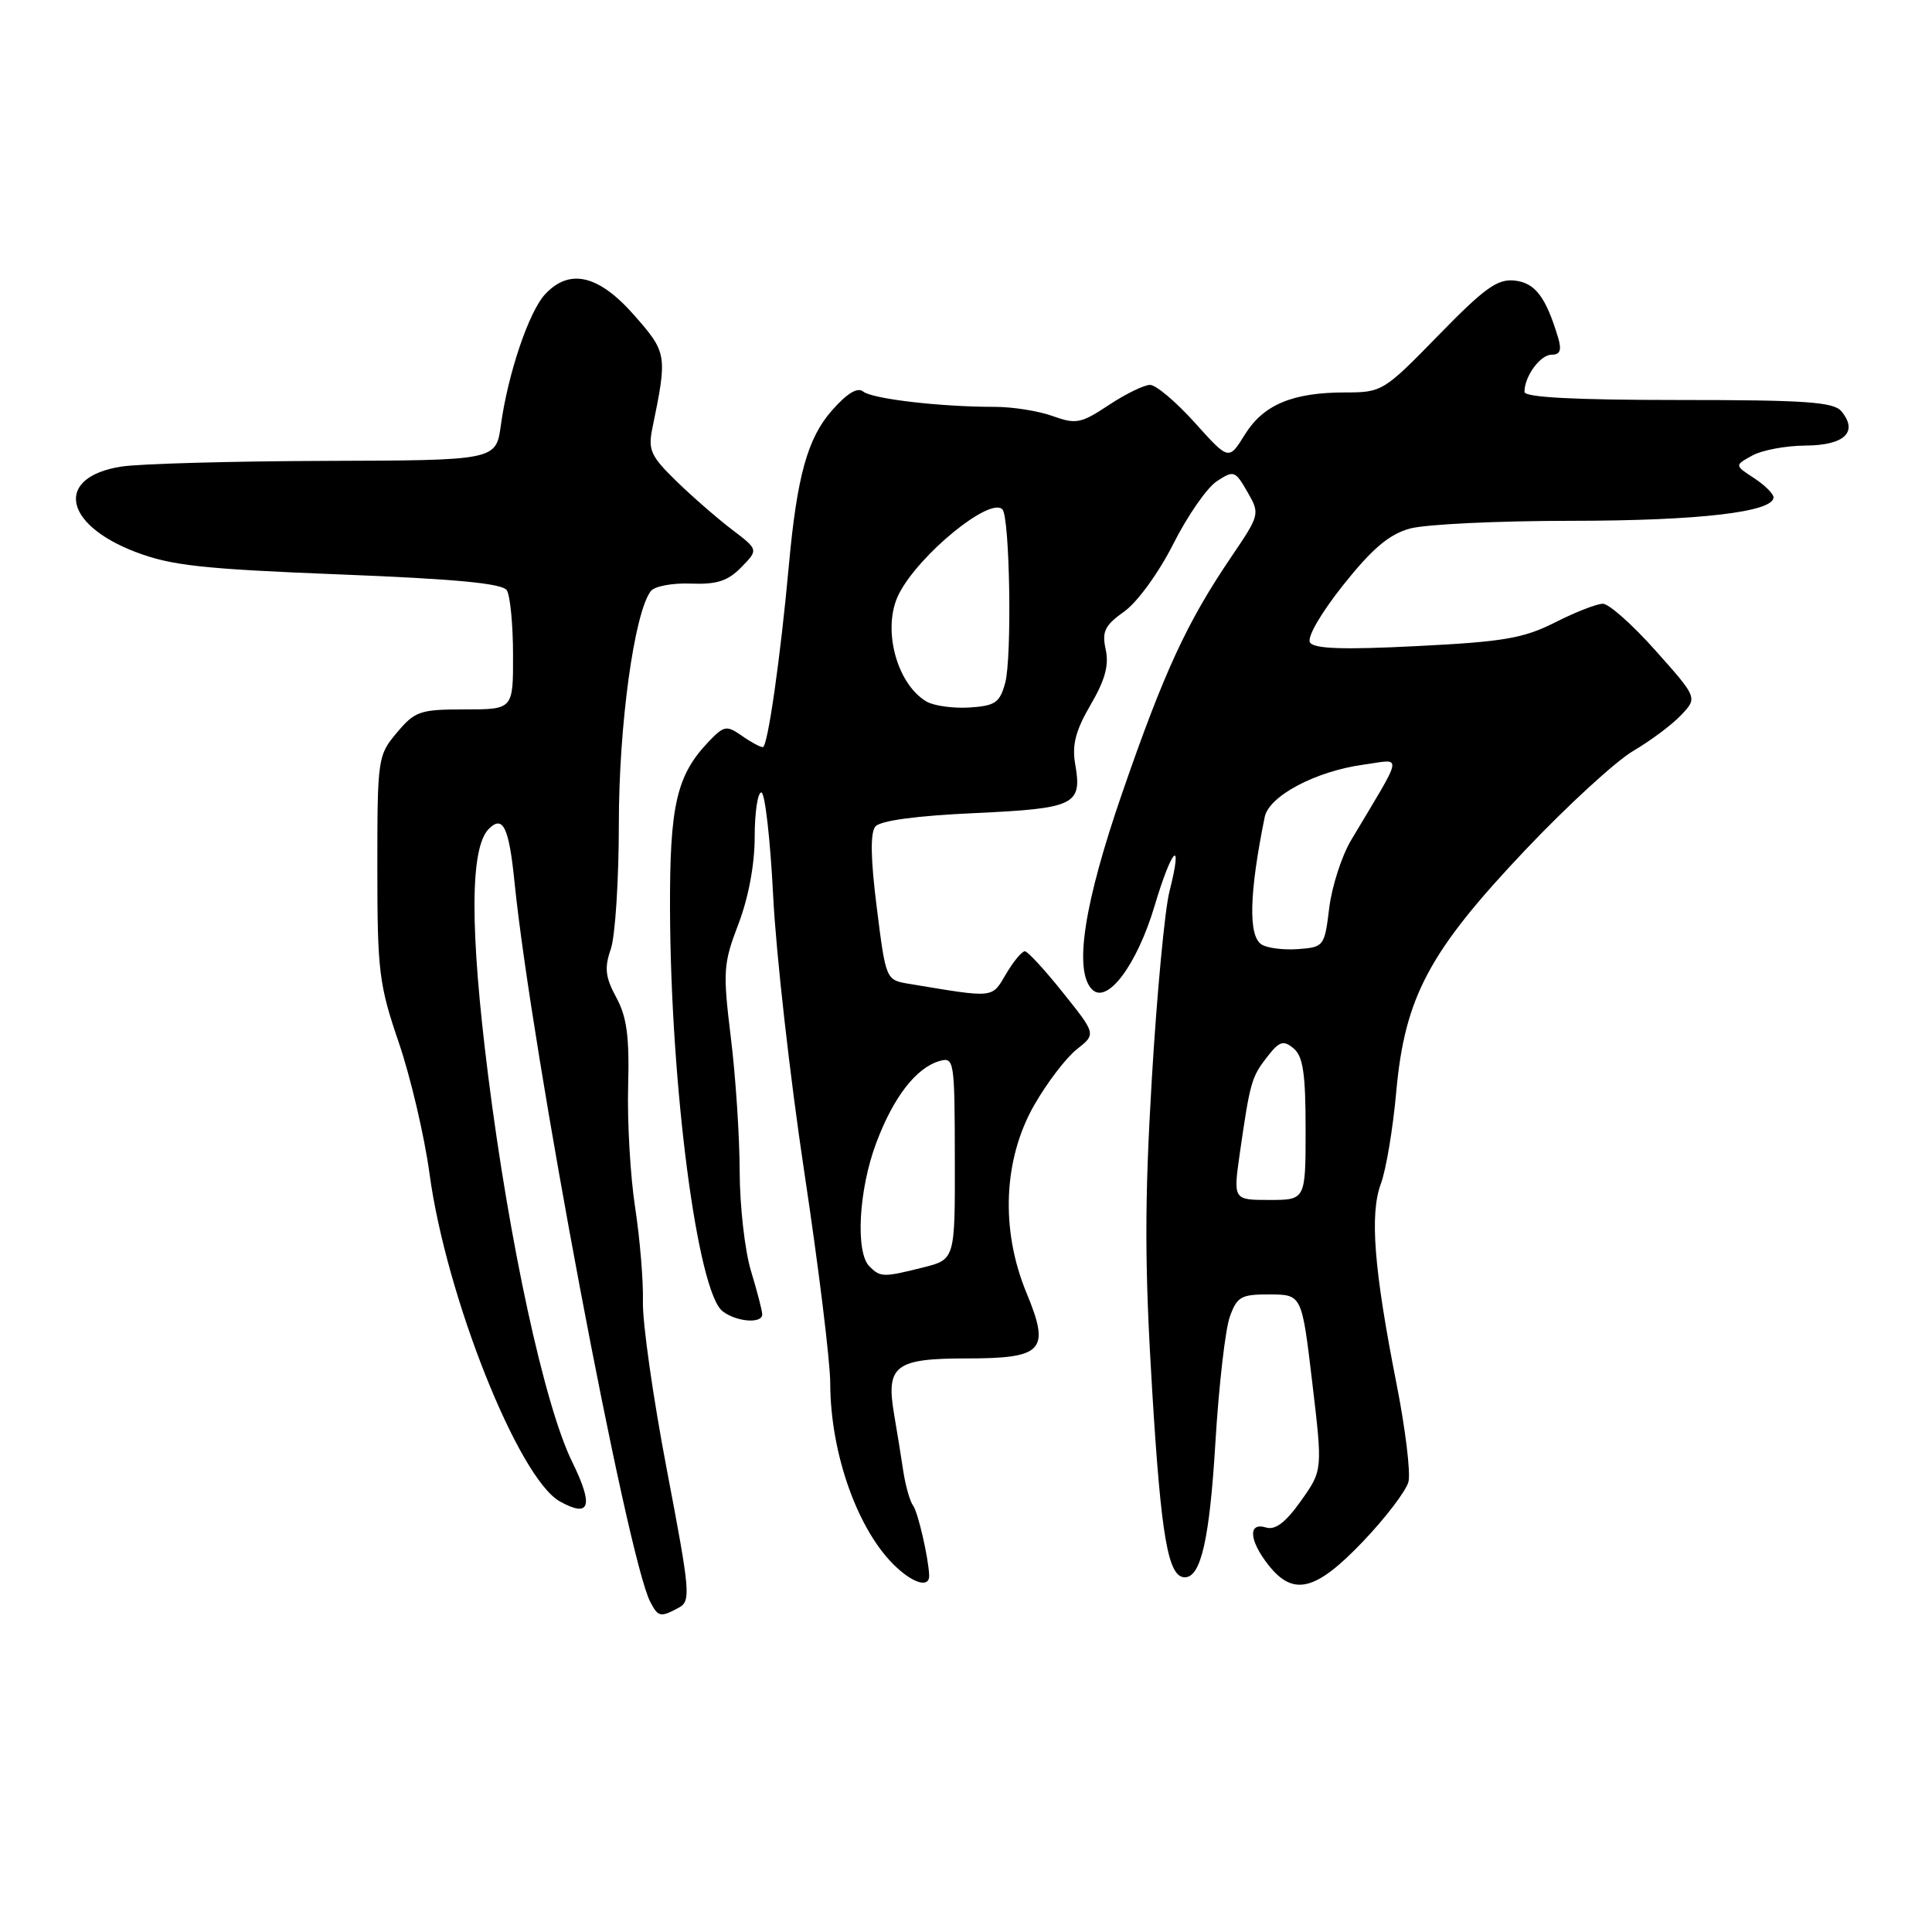 <?xml version="1.0" encoding="UTF-8" standalone="no"?>
<!DOCTYPE svg PUBLIC "-//W3C//DTD SVG 1.1//EN" "http://www.w3.org/Graphics/SVG/1.1/DTD/svg11.dtd" >
<svg xmlns="http://www.w3.org/2000/svg" xmlns:xlink="http://www.w3.org/1999/xlink" version="1.1" viewBox="0 0 256 256">
 <g >
 <path fill="currentColor"
d=" M 89.90 213.05 C 91.57 212.16 91.48 211.11 88.37 194.80 C 86.55 185.29 85.12 175.25 85.19 172.50 C 85.26 169.75 84.79 164.12 84.16 160.00 C 83.52 155.88 83.11 148.68 83.23 144.00 C 83.41 137.39 83.07 134.76 81.66 132.17 C 80.20 129.47 80.07 128.25 80.93 125.77 C 81.52 124.08 82.00 116.59 82.00 109.12 C 82.00 96.08 84.04 81.22 86.23 78.33 C 86.72 77.68 89.10 77.23 91.53 77.33 C 94.98 77.46 96.45 76.99 98.22 75.17 C 100.50 72.84 100.50 72.84 97.00 70.18 C 95.08 68.72 91.76 65.83 89.64 63.77 C 86.23 60.45 85.85 59.63 86.44 56.75 C 88.45 47.00 88.41 46.75 84.00 41.73 C 79.31 36.41 75.46 35.52 72.23 38.99 C 70.09 41.28 67.30 49.53 66.37 56.32 C 65.73 61.00 65.73 61.00 43.11 61.07 C 30.68 61.11 18.52 61.45 16.11 61.82 C 7.30 63.18 8.30 69.43 17.91 73.12 C 22.65 74.94 26.76 75.39 44.92 76.11 C 60.45 76.72 66.57 77.30 67.16 78.22 C 67.60 78.93 67.98 82.76 67.98 86.75 C 68.00 94.00 68.00 94.00 61.59 94.00 C 55.66 94.00 54.98 94.23 52.59 97.08 C 50.06 100.08 50.00 100.49 50.00 115.00 C 50.00 128.70 50.22 130.48 52.85 138.17 C 54.41 142.75 56.24 150.55 56.91 155.50 C 59.10 171.77 68.70 195.89 74.19 198.95 C 78.20 201.18 78.69 199.56 75.80 193.67 C 72.15 186.22 67.49 164.77 64.68 142.50 C 62.24 123.11 62.27 112.33 64.77 109.83 C 66.64 107.96 67.44 109.61 68.17 116.83 C 70.42 139.17 83.10 206.38 86.16 212.25 C 87.21 214.27 87.51 214.33 89.90 213.05 Z  M 123.12 208.72 C 123.02 206.37 121.63 200.35 120.99 199.50 C 120.58 198.95 120.00 196.93 119.70 195.00 C 119.41 193.07 118.85 189.59 118.45 187.26 C 117.39 180.96 118.66 180.00 128.00 180.00 C 138.26 180.00 139.19 178.99 136.02 171.32 C 132.55 162.97 132.94 153.60 137.04 146.43 C 138.73 143.47 141.27 140.15 142.68 139.04 C 145.24 137.02 145.24 137.02 140.87 131.56 C 138.47 128.55 136.19 126.07 135.81 126.05 C 135.43 126.02 134.30 127.37 133.31 129.05 C 131.38 132.32 131.89 132.26 120.44 130.36 C 117.39 129.85 117.38 129.84 116.18 120.29 C 115.36 113.81 115.30 110.35 115.99 109.52 C 116.63 108.74 121.42 108.09 129.14 107.74 C 142.50 107.12 143.42 106.67 142.46 101.19 C 142.03 98.69 142.54 96.76 144.51 93.39 C 146.42 90.13 146.97 88.13 146.51 86.06 C 145.99 83.67 146.38 82.87 148.98 81.02 C 150.72 79.78 153.55 75.87 155.47 72.07 C 157.34 68.36 159.93 64.62 161.23 63.77 C 163.48 62.29 163.67 62.36 165.29 65.18 C 166.97 68.11 166.95 68.18 163.13 73.82 C 157.29 82.43 154.27 88.96 148.75 104.92 C 143.63 119.71 142.25 128.65 144.71 131.11 C 146.72 133.12 150.66 127.85 152.99 120.03 C 155.29 112.30 156.81 110.82 154.96 118.12 C 154.34 120.53 153.29 131.72 152.62 143.00 C 151.65 159.33 151.66 167.72 152.67 184.25 C 153.86 203.75 154.78 209.00 157.00 209.00 C 159.13 209.00 160.28 203.93 161.05 191.10 C 161.50 183.62 162.36 176.15 162.95 174.50 C 163.91 171.80 164.45 171.50 168.26 171.52 C 172.50 171.54 172.50 171.54 173.88 183.18 C 175.26 194.82 175.26 194.82 172.38 198.88 C 170.35 201.74 168.98 202.78 167.75 202.40 C 165.34 201.66 165.50 204.10 168.07 207.37 C 171.38 211.57 174.33 210.83 180.61 204.25 C 183.62 201.09 186.33 197.53 186.63 196.34 C 186.93 195.14 186.22 189.29 185.04 183.33 C 182.05 168.15 181.48 160.88 182.97 156.86 C 183.66 155.01 184.58 149.52 185.01 144.66 C 186.15 132.10 189.36 126.09 202.09 112.65 C 207.67 106.76 214.12 100.84 216.43 99.49 C 218.73 98.14 221.59 96.00 222.77 94.74 C 224.93 92.45 224.93 92.45 219.38 86.22 C 216.34 82.80 213.19 80.00 212.39 80.00 C 211.59 80.00 208.74 81.11 206.06 82.47 C 201.89 84.58 199.24 85.04 187.74 85.61 C 177.96 86.11 174.10 85.97 173.58 85.13 C 173.16 84.45 175.03 81.24 177.99 77.51 C 181.83 72.69 184.06 70.80 186.81 70.04 C 188.84 69.47 198.51 69.01 208.31 69.01 C 225.09 69.00 235.00 67.85 235.00 65.90 C 235.00 65.43 233.84 64.28 232.42 63.35 C 229.83 61.66 229.83 61.66 232.17 60.37 C 233.45 59.65 236.65 59.05 239.28 59.04 C 244.43 59.00 246.26 57.23 243.99 54.49 C 242.97 53.26 239.19 53.00 222.38 53.00 C 208.62 53.00 202.00 52.65 202.00 51.93 C 202.00 49.86 204.09 47.00 205.60 47.00 C 206.73 47.00 206.95 46.40 206.46 44.75 C 204.84 39.36 203.43 37.49 200.73 37.18 C 198.43 36.92 196.75 38.12 190.60 44.43 C 183.37 51.85 183.12 52.00 178.26 52.00 C 171.26 52.00 167.39 53.63 164.94 57.60 C 162.82 61.02 162.82 61.02 158.32 56.01 C 155.84 53.25 153.17 51.00 152.39 51.00 C 151.60 51.00 149.14 52.20 146.91 53.68 C 143.23 56.12 142.57 56.24 139.48 55.13 C 137.62 54.45 134.16 53.91 131.80 53.91 C 124.66 53.92 115.57 52.86 114.37 51.88 C 113.62 51.27 112.23 52.11 110.21 54.42 C 107.00 58.07 105.60 63.12 104.52 75.00 C 103.41 87.20 101.72 99.00 101.08 99.00 C 100.73 99.00 99.47 98.32 98.28 97.48 C 96.28 96.09 95.94 96.15 93.94 98.23 C 89.64 102.72 88.73 106.68 88.78 120.60 C 88.88 144.14 92.43 171.20 95.75 173.75 C 97.60 175.17 101.00 175.43 101.00 174.16 C 101.00 173.70 100.33 171.11 99.51 168.41 C 98.69 165.71 98.02 159.76 98.01 155.19 C 98.00 150.62 97.48 142.65 96.84 137.48 C 95.77 128.71 95.83 127.71 97.84 122.45 C 99.17 118.98 100.00 114.56 100.00 110.91 C 100.00 107.66 100.40 105.00 100.88 105.00 C 101.36 105.00 102.07 111.19 102.45 118.75 C 102.83 126.31 104.68 142.75 106.57 155.29 C 108.46 167.82 110.01 180.42 110.01 183.29 C 110.03 192.70 113.73 202.99 118.77 207.66 C 121.18 209.90 123.19 210.39 123.12 208.72 Z  M 115.20 167.80 C 113.33 165.93 113.78 157.65 116.09 151.49 C 118.37 145.38 121.39 141.48 124.50 140.59 C 126.43 140.04 126.50 140.51 126.52 153.45 C 126.55 166.88 126.55 166.88 122.33 167.94 C 117.04 169.27 116.66 169.26 115.20 167.80 Z  M 164.29 152.75 C 165.64 143.40 165.83 142.71 167.90 140.05 C 169.53 137.96 170.05 137.79 171.41 138.92 C 172.66 139.96 173.00 142.26 173.00 149.62 C 173.00 159.00 173.00 159.00 168.20 159.00 C 163.40 159.00 163.40 159.00 164.29 152.75 Z  M 167.15 125.14 C 165.39 123.99 165.53 118.36 167.58 108.26 C 168.14 105.47 174.33 102.19 180.68 101.32 C 185.92 100.60 186.11 99.45 179.04 111.31 C 177.79 113.40 176.48 117.45 176.13 120.31 C 175.51 125.39 175.42 125.51 172.00 125.76 C 170.07 125.90 167.89 125.63 167.15 125.14 Z  M 122.75 92.95 C 118.73 90.55 116.84 83.12 119.12 78.68 C 121.79 73.47 131.16 65.82 132.82 67.49 C 133.81 68.48 134.11 87.13 133.19 90.50 C 132.47 93.12 131.87 93.53 128.43 93.75 C 126.27 93.88 123.71 93.52 122.75 92.95 Z "/>
</g>
</svg>